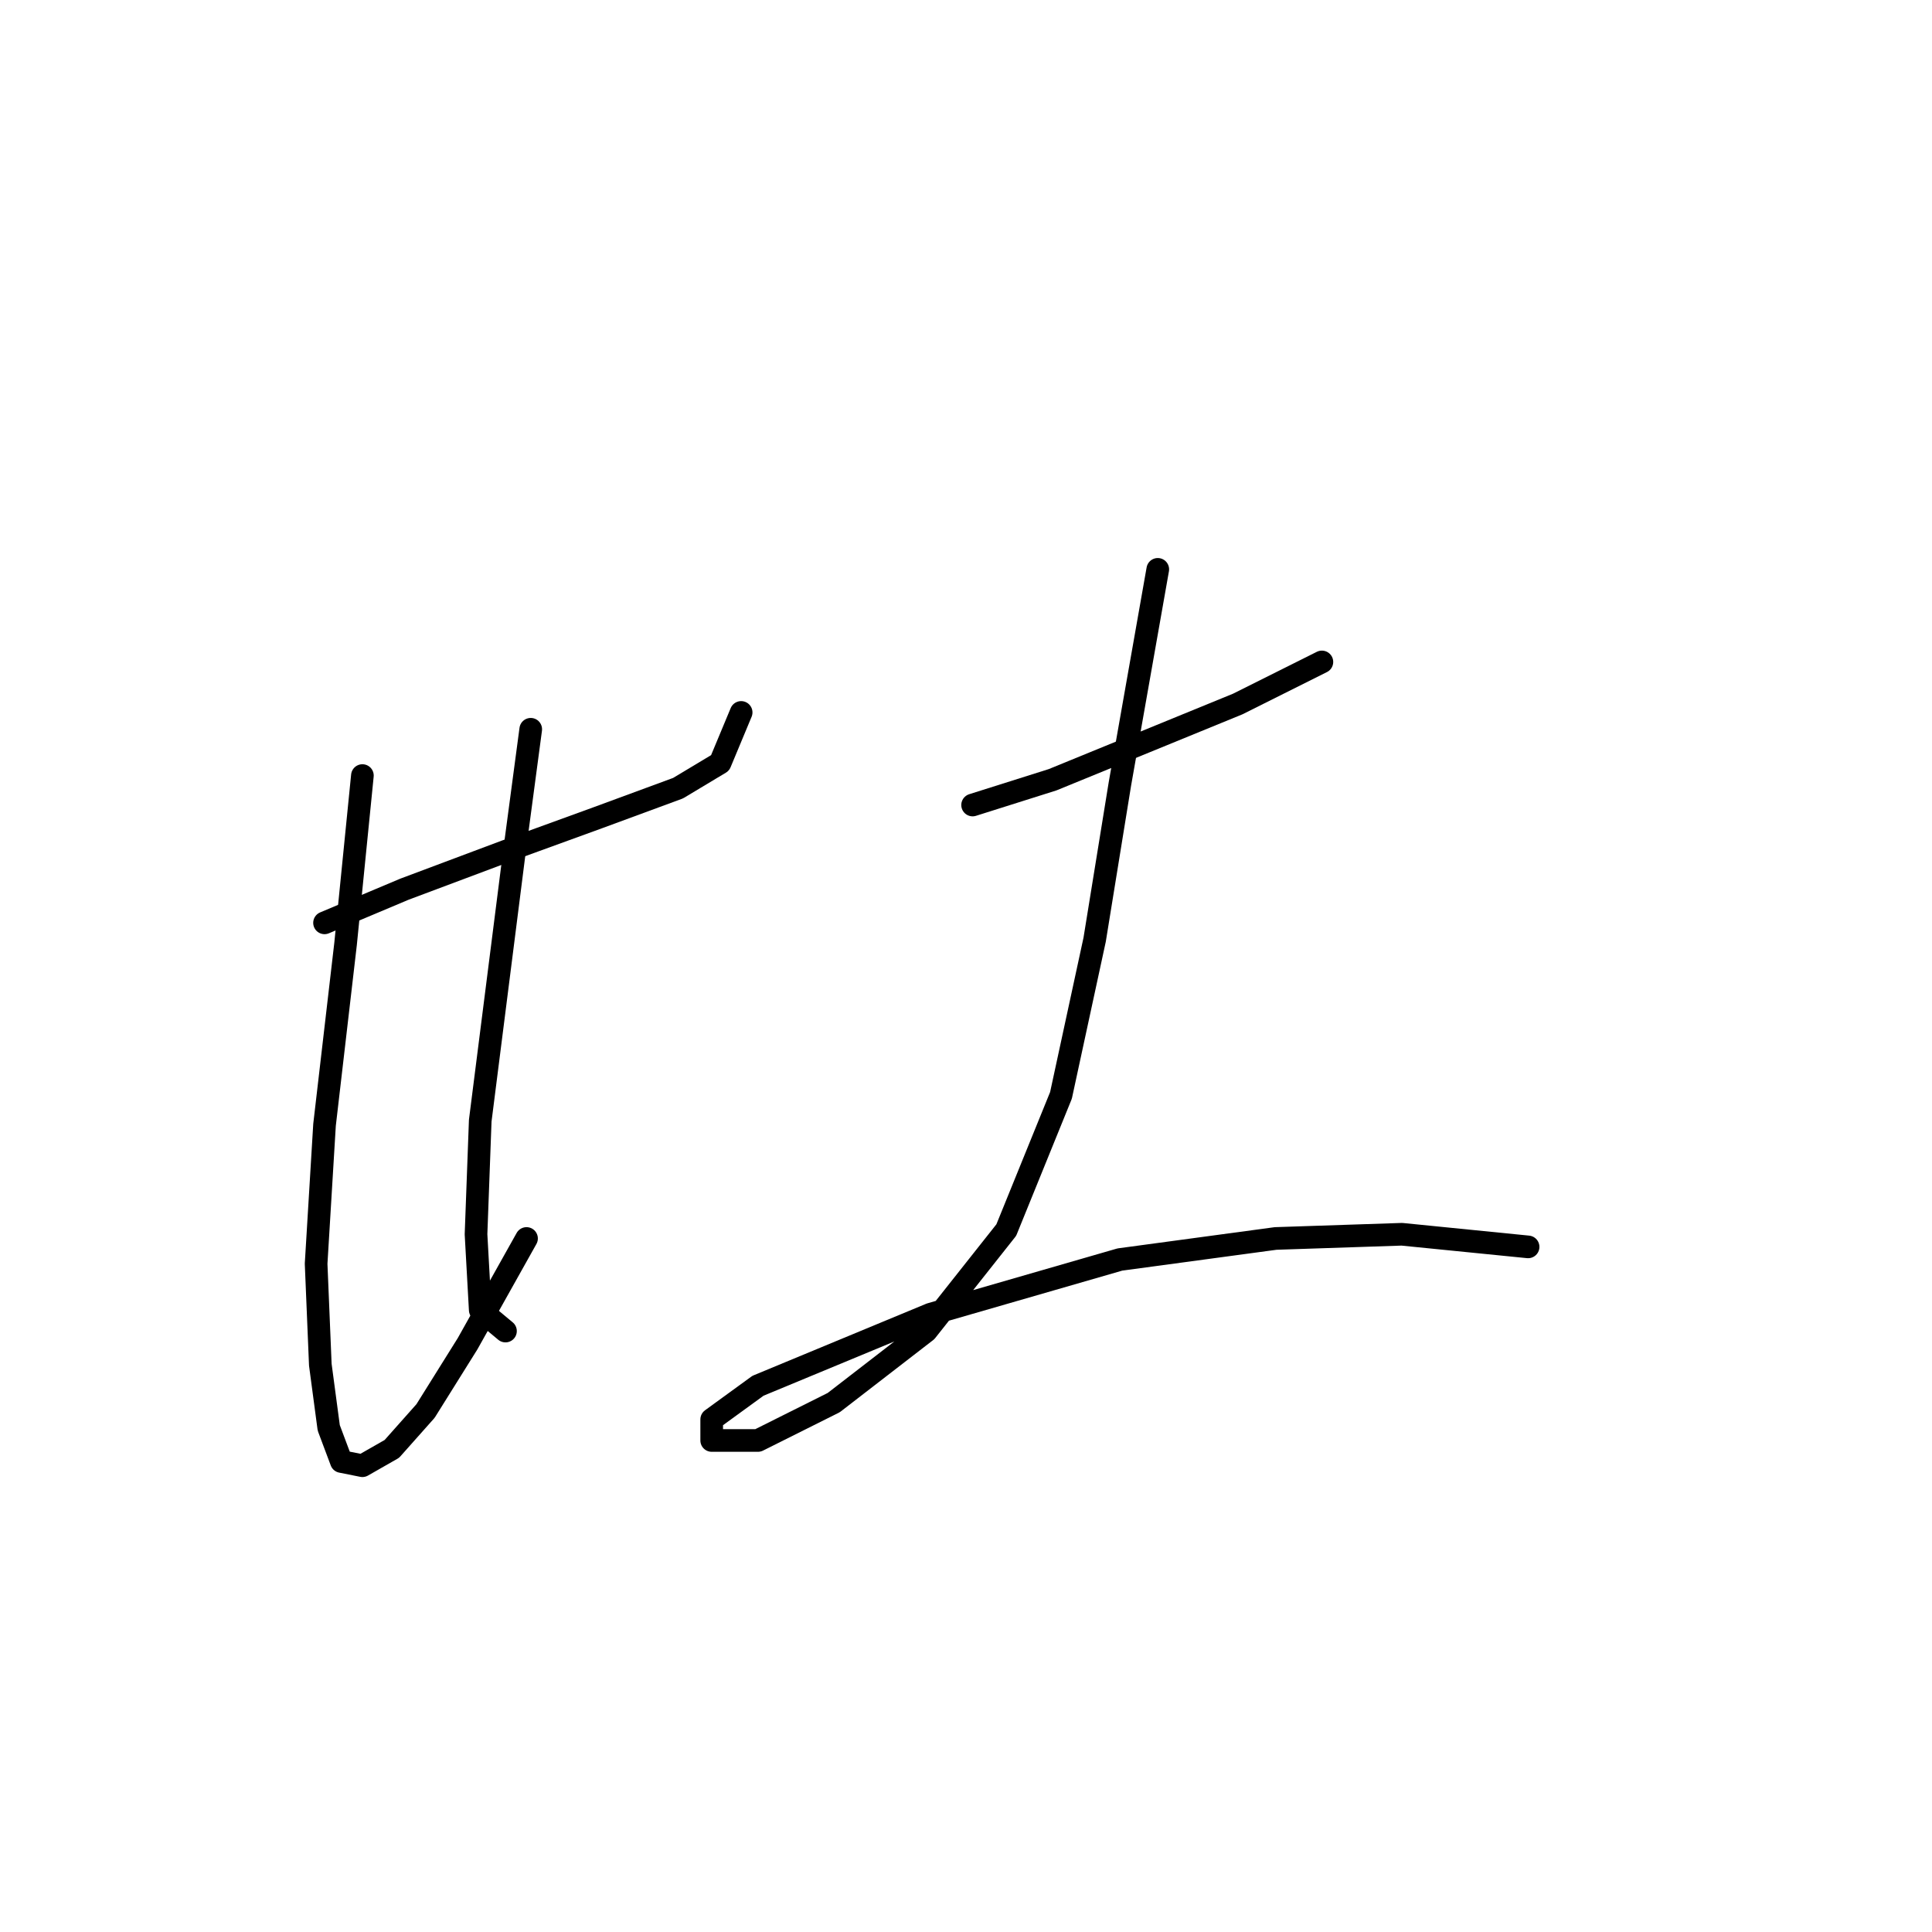 <?xml version="1.0" standalone="no"?>
    <svg width="256" height="256" xmlns="http://www.w3.org/2000/svg" version="1.1">
    <polyline stroke="black" stroke-width="3" stroke-linecap="round" fill="transparent" stroke-linejoin="round" points="43.002 122.282 53.597 117.821 66.979 112.803 79.247 108.342 89.842 104.439 95.418 101.093 98.206 94.401 98.206 94.401 " />
        <polyline stroke="black" stroke-width="3" stroke-linecap="round" fill="transparent" stroke-linejoin="round" points="48.02 102.766 45.79 125.071 43.002 149.048 41.887 167.45 42.444 180.833 43.559 189.197 45.232 193.658 48.02 194.215 51.924 191.985 56.385 186.966 61.961 178.044 69.768 164.104 69.768 164.104 " />
        <polyline stroke="black" stroke-width="3" stroke-linecap="round" fill="transparent" stroke-linejoin="round" points="70.325 96.632 68.095 113.36 63.634 148.491 63.076 163.546 63.634 173.583 66.979 176.372 66.979 176.372 " />
        <polyline stroke="black" stroke-width="3" stroke-linecap="round" fill="transparent" stroke-linejoin="round" points="128.875 106.669 139.47 103.323 151.738 98.305 164.005 93.286 175.158 87.71 175.158 87.71 " />
        <polyline stroke="black" stroke-width="3" stroke-linecap="round" fill="transparent" stroke-linejoin="round" points="153.411 75.442 148.392 103.881 145.046 124.513 140.585 145.145 133.336 162.989 122.742 176.372 110.474 185.851 100.437 190.87 94.303 190.87 94.303 188.082 100.437 183.621 123.299 174.141 148.392 166.892 169.024 164.104 185.753 163.546 202.481 165.219 202.481 165.219 " />
        </svg>